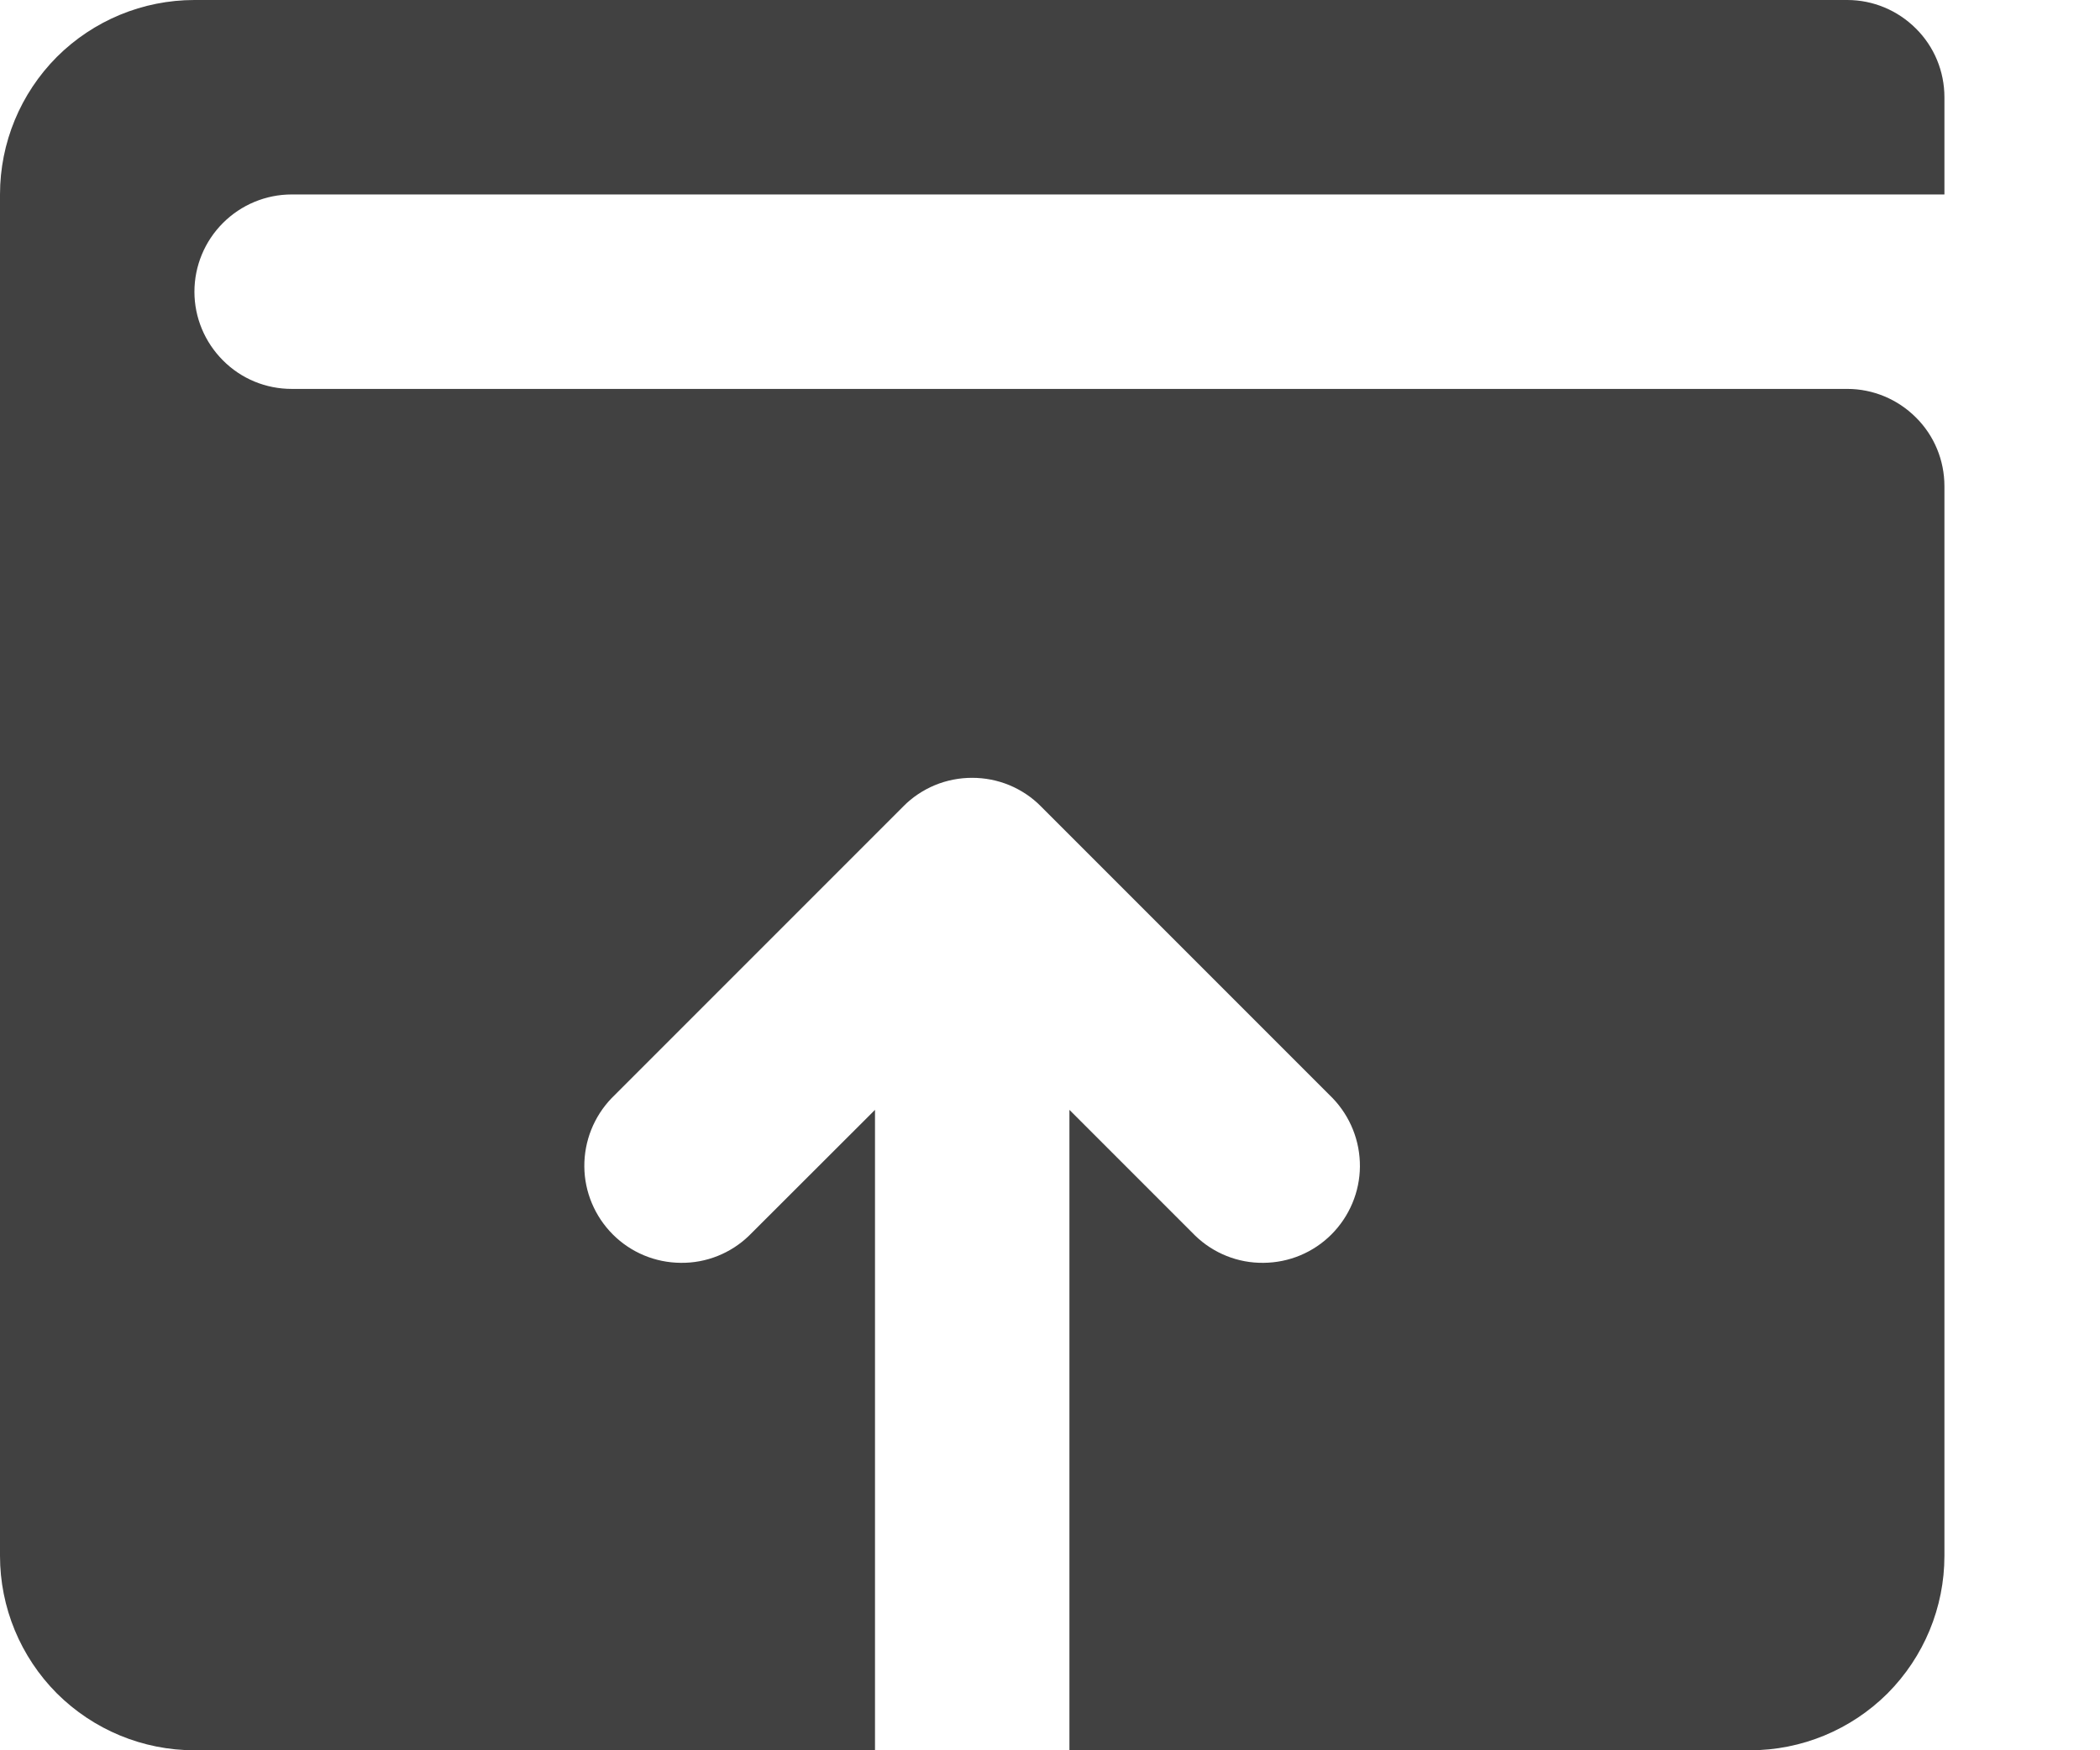 <svg width="12" height="10" viewBox="0 0 12 10" fill="none" xmlns="http://www.w3.org/2000/svg">
<path d="M11.111 0.556V1.111H1.667C1.519 1.111 1.378 1.17 1.274 1.274C1.17 1.378 1.111 1.519 1.111 1.667C1.111 1.814 1.17 1.955 1.274 2.059C1.378 2.164 1.519 2.222 1.667 2.222H10.556C10.703 2.222 10.844 2.281 10.948 2.385C11.053 2.489 11.111 2.63 11.111 2.778V8.889C11.111 9.184 10.994 9.466 10.786 9.675C10.577 9.883 10.295 10 10 10H6.111V6.341L6.829 7.059C6.934 7.161 7.075 7.217 7.22 7.215C7.366 7.214 7.505 7.156 7.608 7.053C7.711 6.95 7.77 6.81 7.771 6.665C7.772 6.519 7.716 6.379 7.615 6.274L5.948 4.607C5.897 4.555 5.835 4.514 5.768 4.486C5.7 4.458 5.628 4.444 5.555 4.444C5.482 4.444 5.41 4.458 5.342 4.486C5.275 4.514 5.213 4.555 5.162 4.607L3.495 6.274C3.394 6.379 3.338 6.519 3.339 6.665C3.34 6.81 3.399 6.95 3.502 7.053C3.605 7.156 3.744 7.214 3.89 7.215C4.035 7.217 4.176 7.161 4.281 7.059L5 6.341V10H1.111C0.816 10 0.534 9.883 0.325 9.675C0.117 9.466 0 9.184 0 8.889V1.111C0 0.816 0.117 0.534 0.325 0.325C0.534 0.117 0.816 0 1.111 0H10.556C10.703 0 10.844 0.059 10.948 0.163C11.053 0.267 11.111 0.408 11.111 0.556Z" fill="#414141"/>
</svg>
